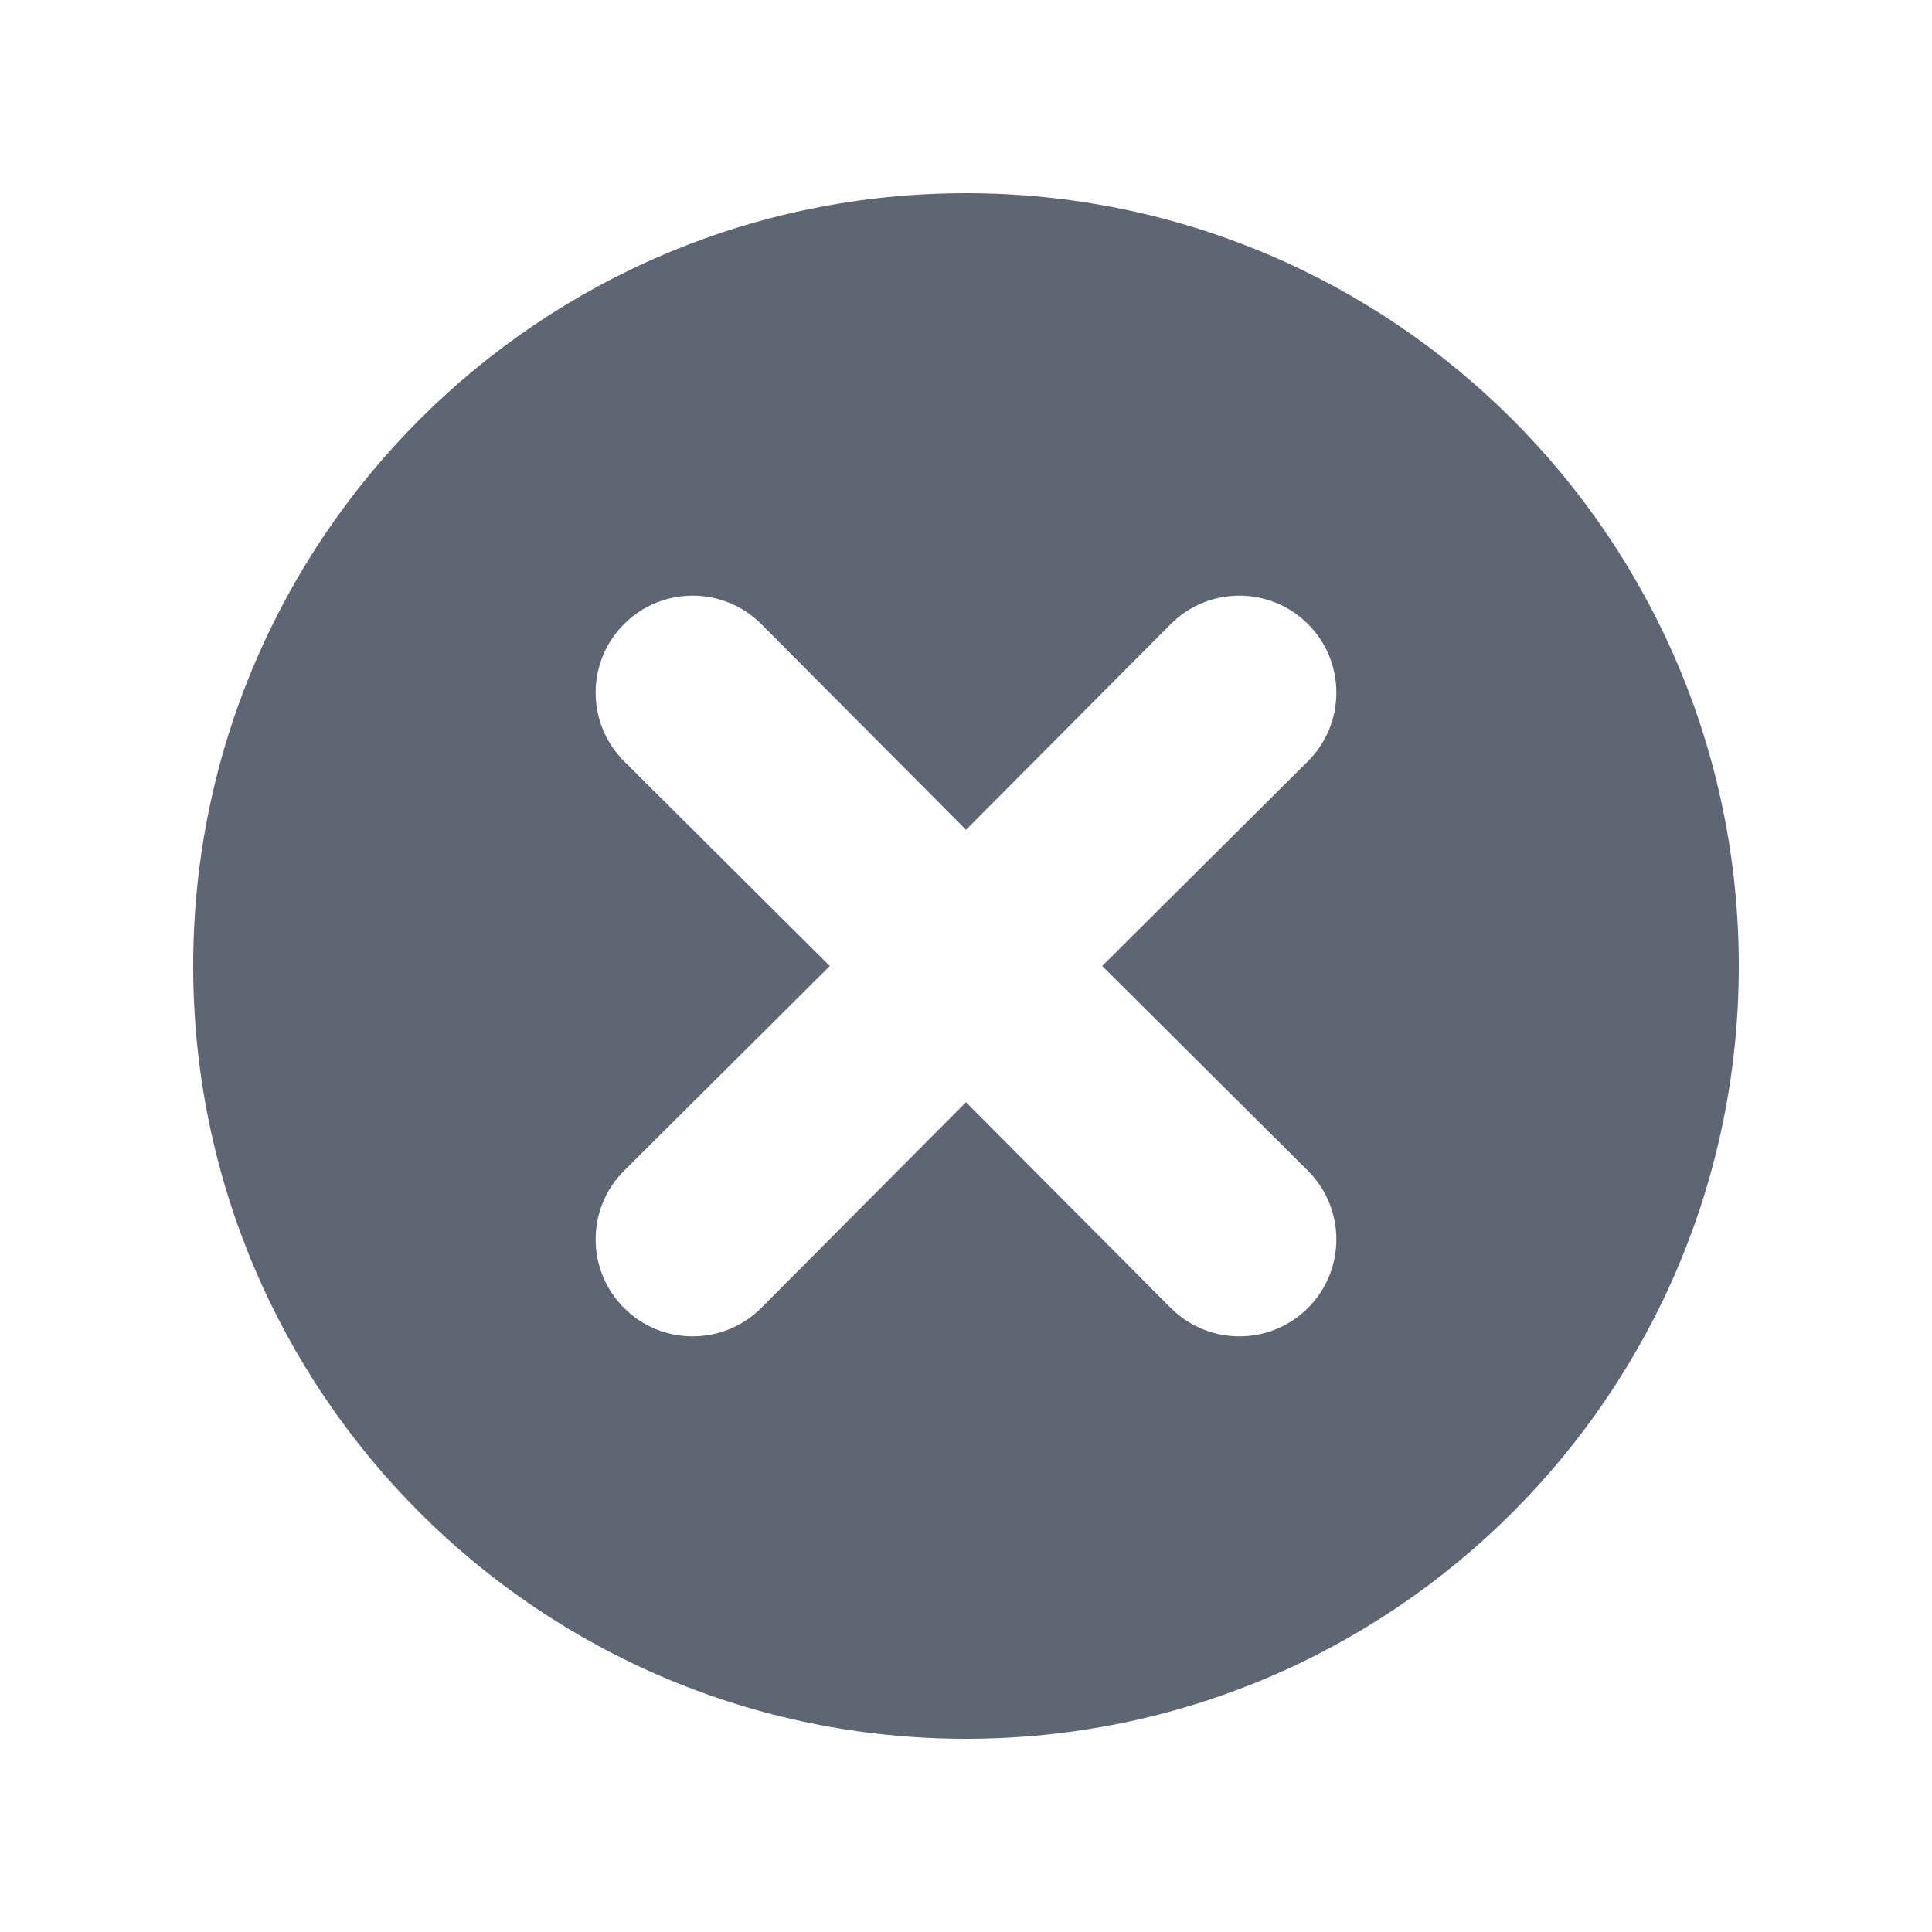 <?xml version="1.0" encoding="UTF-8"?>
<svg width="22px" height="22px" viewBox="0 0 22 22" version="1.1" xmlns="http://www.w3.org/2000/svg" xmlns:xlink="http://www.w3.org/1999/xlink">
    <title>关闭</title>
    <g id="6.15新增" stroke="none" stroke-width="1" fill="none" fill-rule="evenodd">
        <g id="刷单首页-公告" transform="translate(-343, -290)" fill="#5E6673" fill-rule="nonzero">
            <g id="关闭" transform="translate(343, 290)">
                <rect id="矩形" opacity="0" x="0" y="0" width="22" height="22"></rect>
                <path d="M11,2.2 C6.14,2.2 2.2,6.14 2.2,11 C2.2,15.86 6.14,19.8 11,19.8 C15.86,19.8 19.8,15.86 19.8,11 C19.8,6.14 15.86,2.2 11,2.2 L11,2.2 Z M14.894,13.332 C15.325,13.763 15.325,14.463 14.894,14.894 C14.463,15.325 13.763,15.325 13.332,14.894 L11,12.551 L8.668,14.894 C8.237,15.325 7.537,15.325 7.106,14.894 C6.675,14.463 6.675,13.763 7.106,13.332 L9.449,11 L7.106,8.668 C6.675,8.237 6.675,7.537 7.106,7.106 C7.537,6.675 8.237,6.675 8.668,7.106 L11,9.449 L13.332,7.106 C13.763,6.675 14.463,6.675 14.894,7.106 C15.325,7.537 15.325,8.237 14.894,8.668 L12.551,11 L14.894,13.332 Z" id="形状"></path>
            </g>
        </g>
    </g>
</svg>